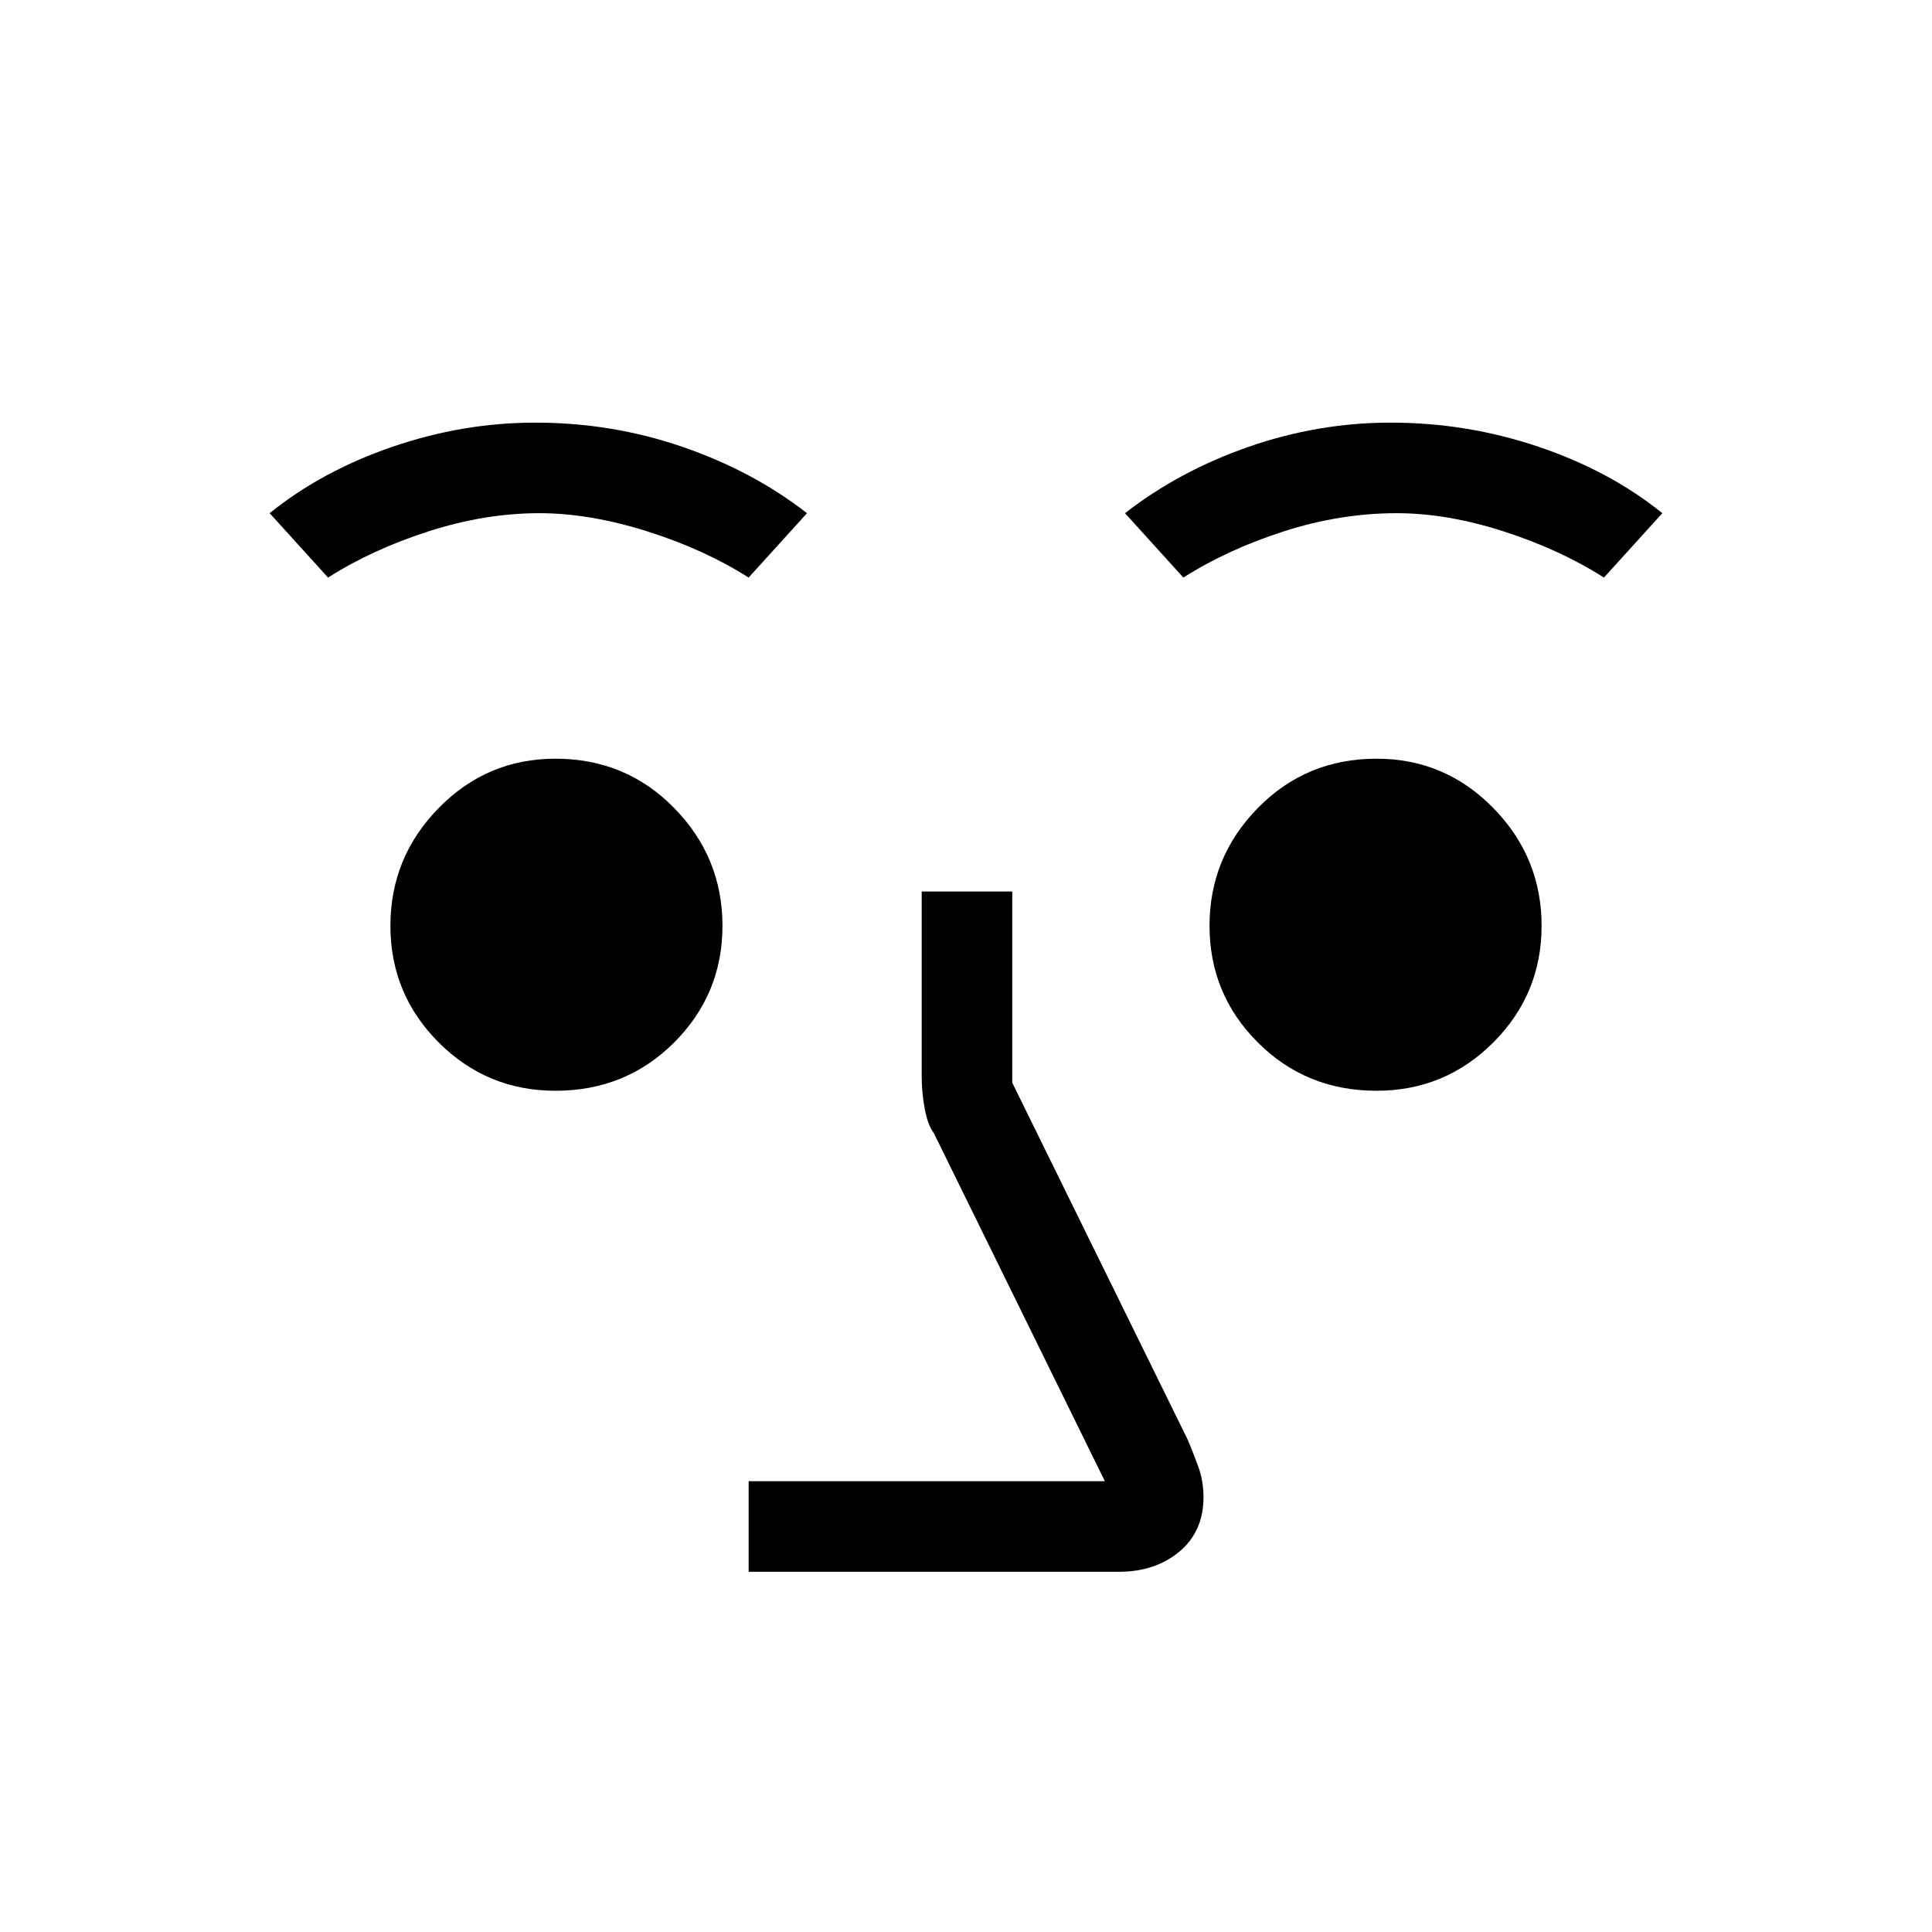 <svg xmlns="http://www.w3.org/2000/svg" height="40" width="40"><path d="M15.5 32.542V30.667H22.875L19.333 23.458Q19.208 23.292 19.146 22.958Q19.083 22.625 19.083 22.292V18.458H20.958V22.417L24.583 29.792Q24.708 30.083 24.812 30.375Q24.917 30.667 24.917 31Q24.917 31.708 24.417 32.125Q23.917 32.542 23.167 32.542ZM11.5 22.583Q10.083 22.583 9.083 21.583Q8.083 20.583 8.083 19.167Q8.083 17.75 9.083 16.729Q10.083 15.708 11.5 15.708Q12.958 15.708 13.958 16.729Q14.958 17.75 14.958 19.167Q14.958 20.583 13.958 21.583Q12.958 22.583 11.5 22.583ZM28.5 22.583Q27.042 22.583 26.042 21.583Q25.042 20.583 25.042 19.167Q25.042 17.75 26.042 16.729Q27.042 15.708 28.5 15.708Q29.917 15.708 30.917 16.729Q31.917 17.75 31.917 19.167Q31.917 20.583 30.917 21.583Q29.917 22.583 28.5 22.583ZM6.792 11.958 5.583 10.625Q6.667 9.75 8.125 9.25Q9.583 8.75 11.083 8.75Q12.667 8.75 14.125 9.25Q15.583 9.75 16.708 10.625L15.5 11.958Q14.583 11.375 13.396 11Q12.208 10.625 11.167 10.625Q10.042 10.625 8.875 11Q7.708 11.375 6.792 11.958ZM24.5 11.958 23.292 10.625Q24.417 9.75 25.854 9.25Q27.292 8.75 28.792 8.75Q30.375 8.75 31.854 9.25Q33.333 9.75 34.417 10.625L33.208 11.958Q32.292 11.375 31.125 11Q29.958 10.625 28.917 10.625Q27.75 10.625 26.583 11Q25.417 11.375 24.5 11.958Z"/></svg>